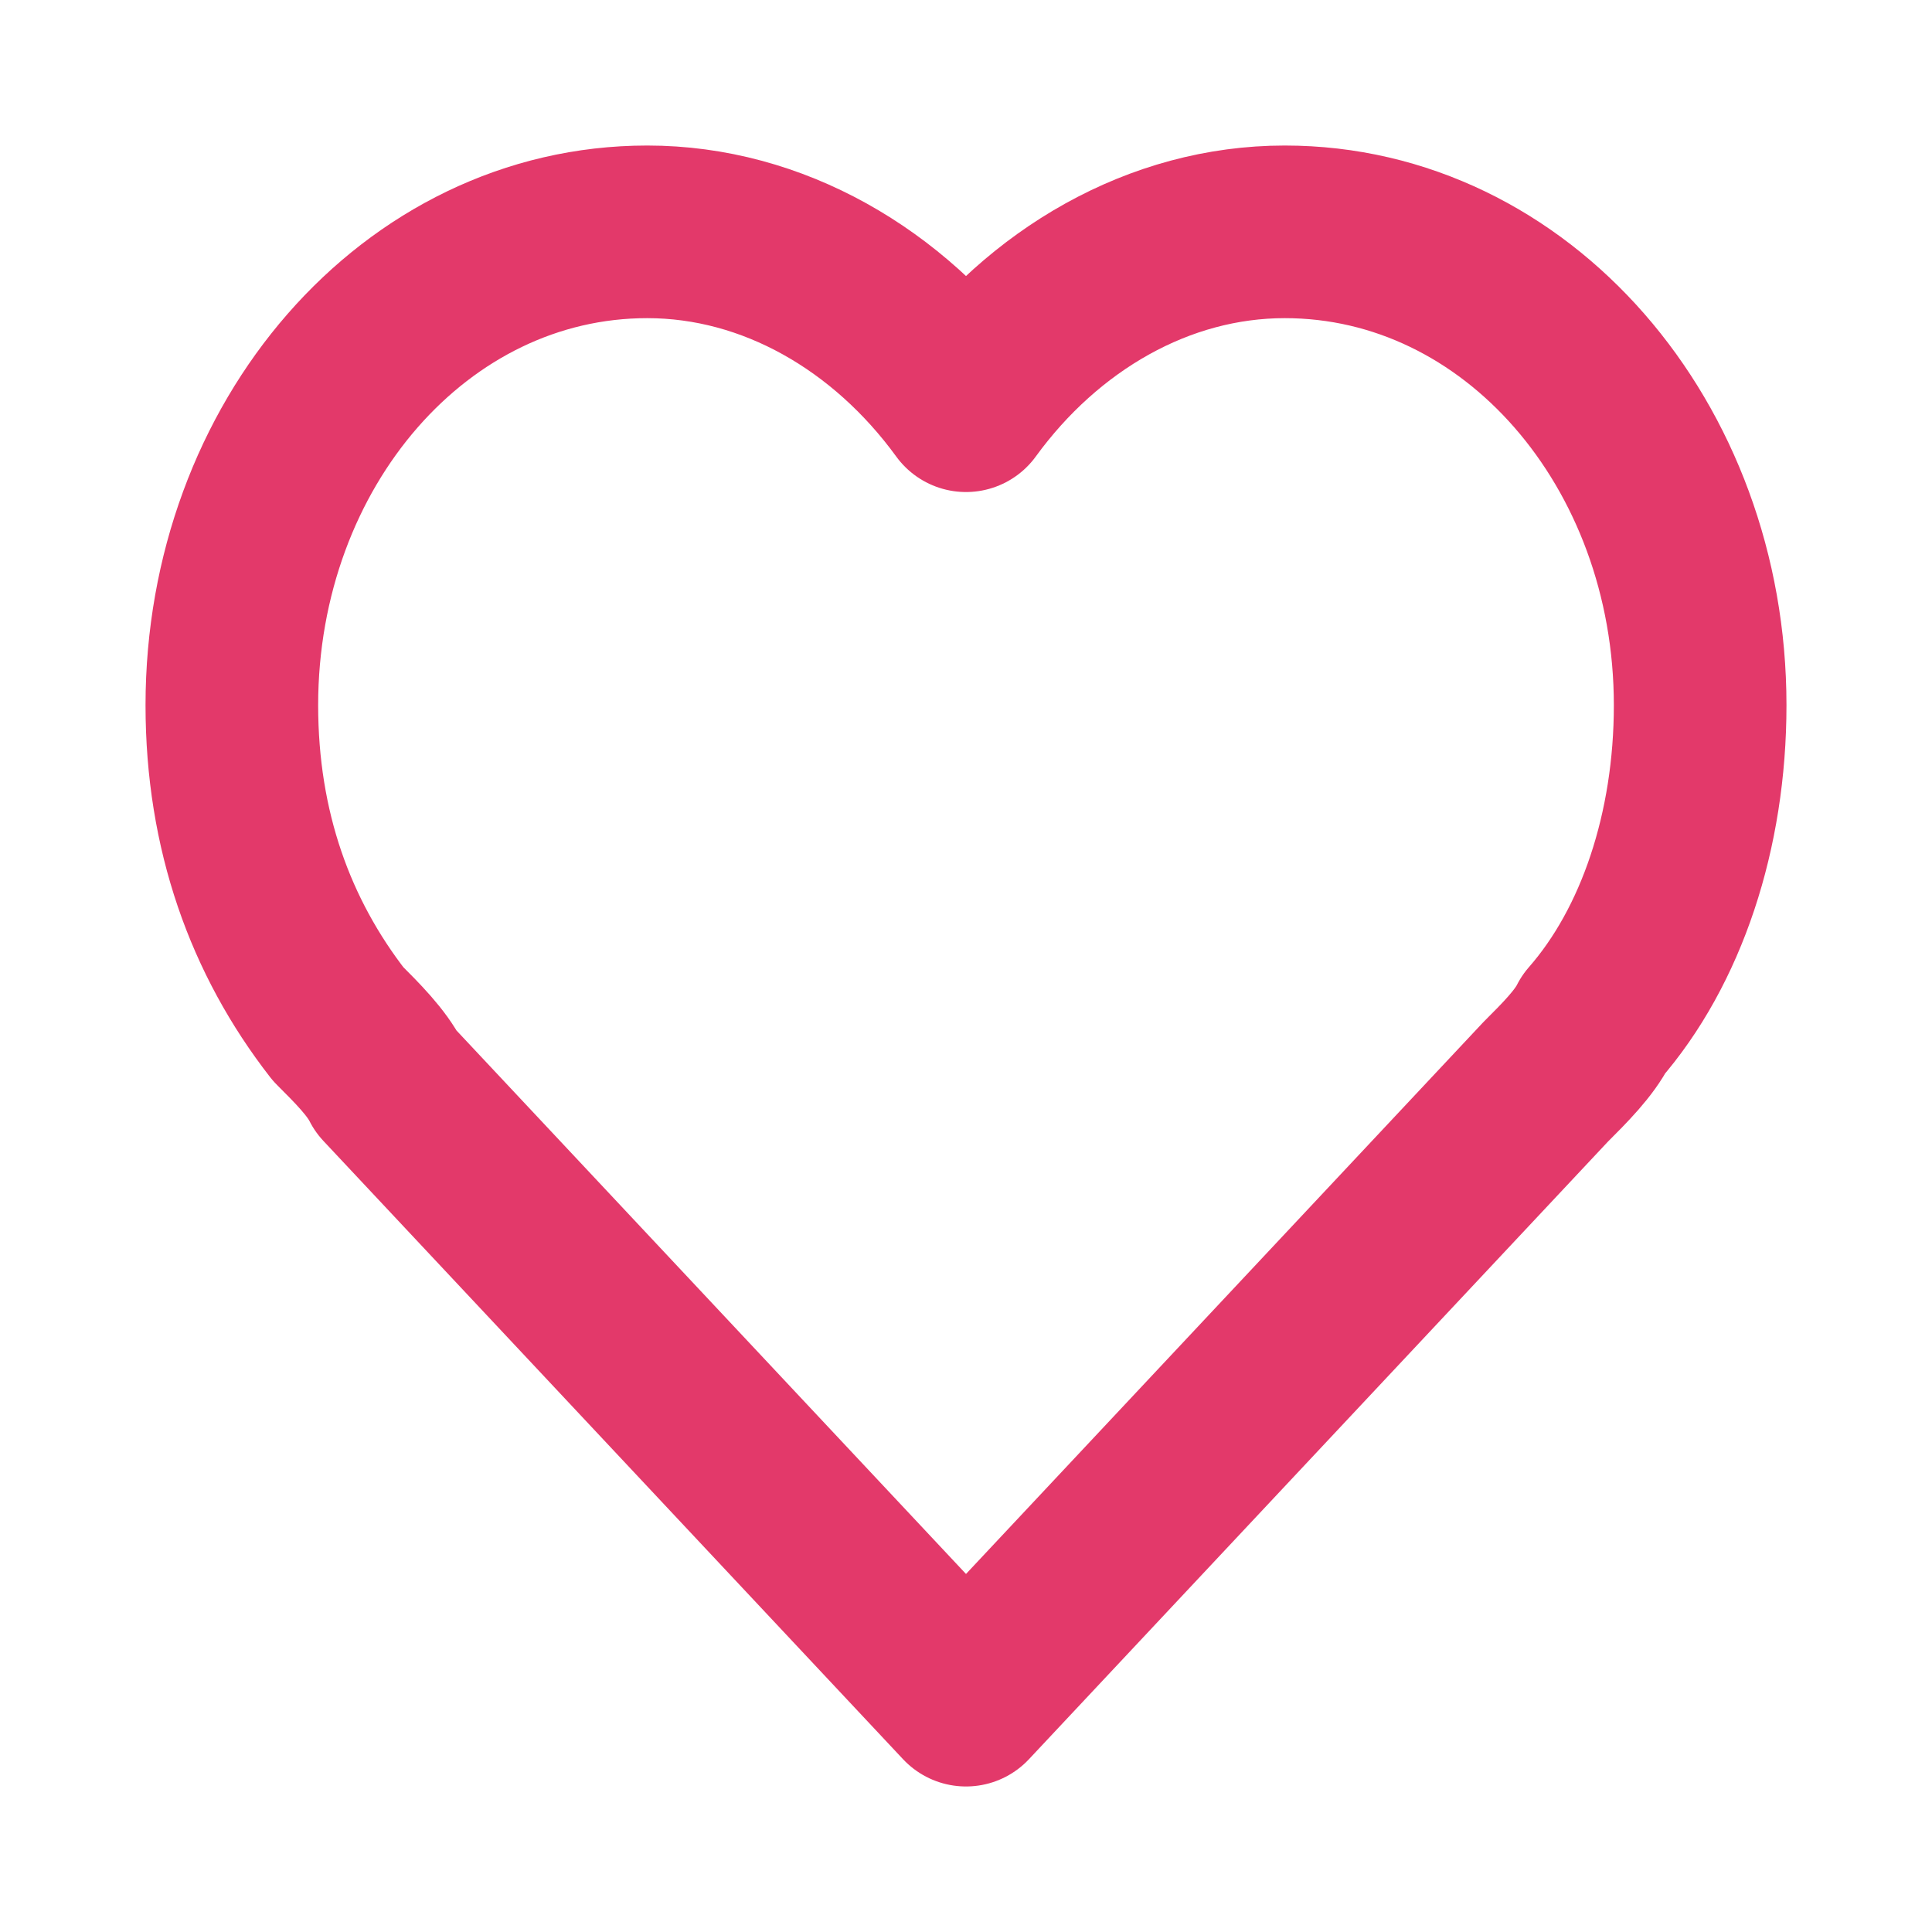 <?xml version="1.0" encoding="utf-8"?>
<!-- Generator: Adobe Illustrator 25.1.0, SVG Export Plug-In . SVG Version: 6.00 Build 0)  -->
<svg version="1.1" id="Layer_1" xmlns="http://www.w3.org/2000/svg" xmlns:xlink="http://www.w3.org/1999/xlink" x="0px" y="0px"
	 viewBox="0 0 20 20" style="enable-background:new 0 0 20 20;" xml:space="preserve">
<style type="text/css">
	.st0{fill:url(#SVGID_1_);}
	.st1{fill:none;stroke:#E3396A;stroke-width:1.787;stroke-linecap:round;stroke-linejoin:round;stroke-miterlimit:10;}
</style>
<path class="st1" d="M17.6,7.3c0-2.7-1.9-4.9-4.3-4.9c-1.3,0-2.5,0.7-3.3,1.8l0,0l0,0C9.2,3.1,8,2.4,6.7,2.4c-2.4,0-4.3,2.2-4.3,4.9
	c0,1.3,0.4,2.4,1.1,3.3l0,0l0,0C3.7,10.8,3.9,11,4,11.2l6,6.4l6-6.4c0.2-0.2,0.4-0.4,0.5-0.6l0,0v0C17.2,9.8,17.6,8.6,17.6,7.3z"/>
</svg>
